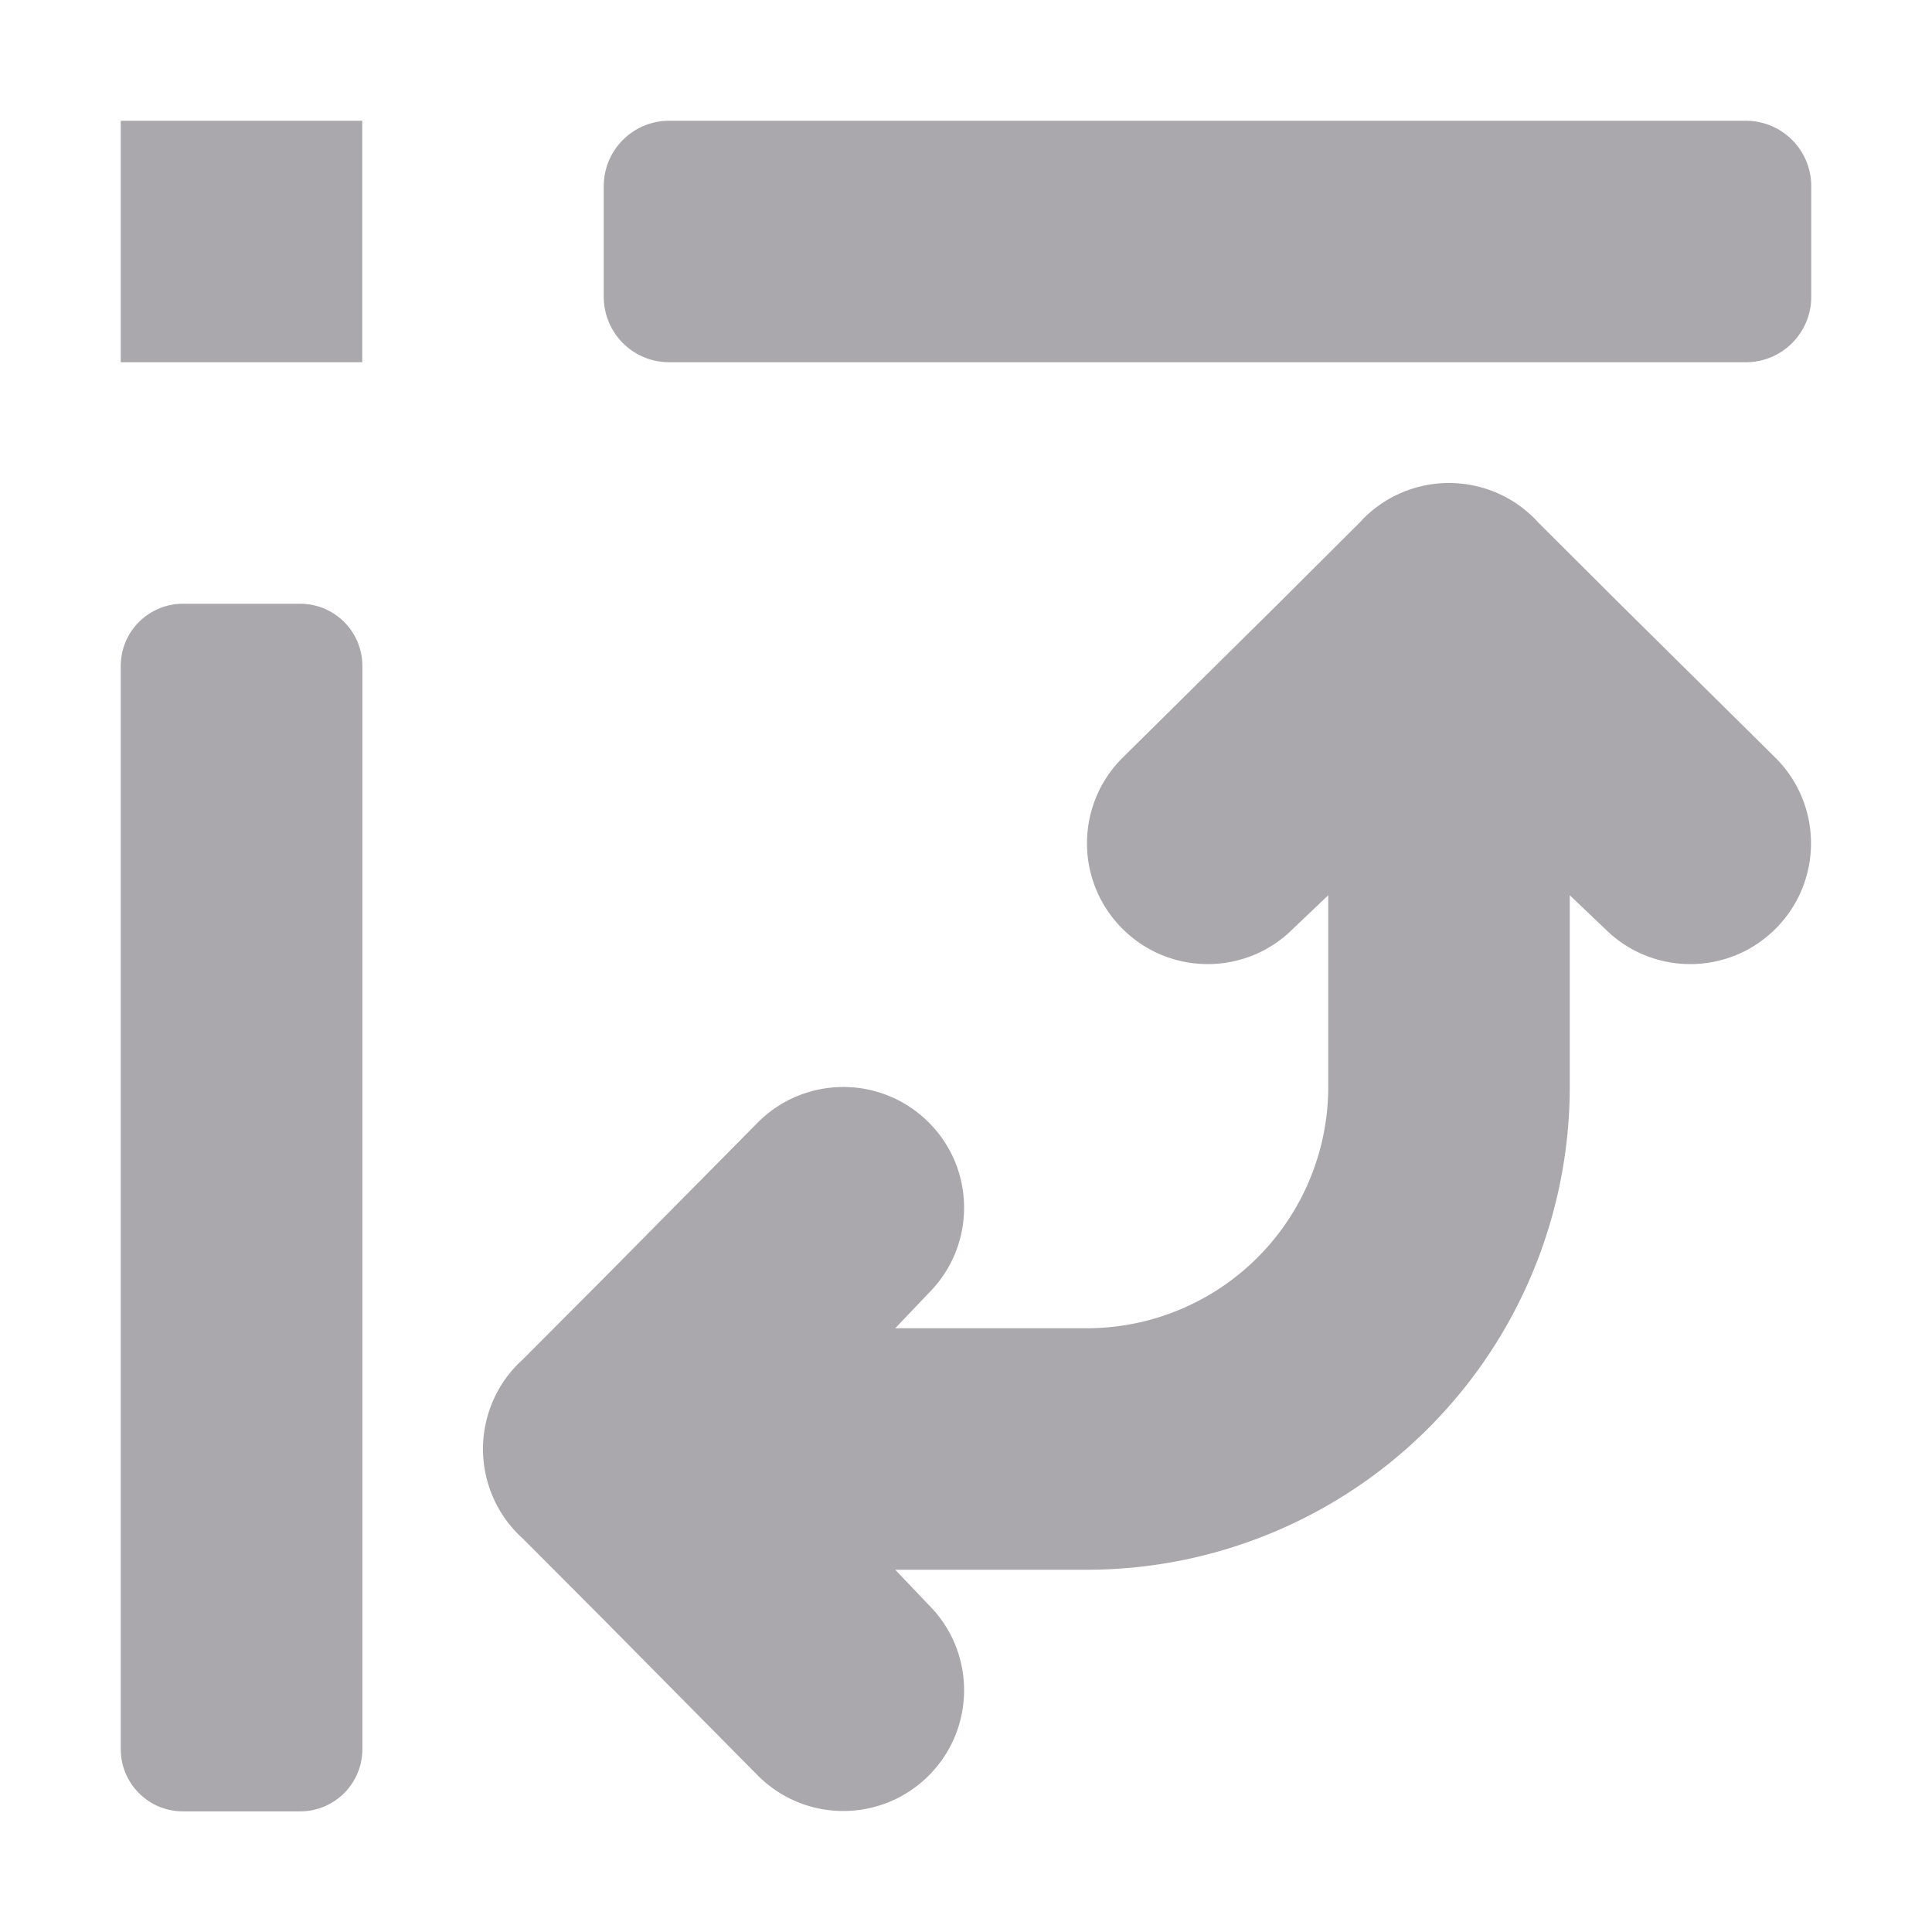 <svg viewBox="0 0 16 16" xmlns="http://www.w3.org/2000/svg"><path d="m1 1v2h2v-2zm4.543 0c-.301 0-.543.242-.543.543v.914c0 .301.242.543.543.543h8.914c.301 0 .543-.242.543-.543v-.914c0-.301-.242-.543-.543-.543zm6.457 3c-.27 0-.529.109-.717.303l-.023.025-.674.672-1.291 1.277c-.195.195-.293.451-.293.707s.098.512.293.707c.391.391 1.024.391 1.414 0l.291-.277v1.586a2 2 0 0 1 -2 2h-1.586l.277-.291c.391-.391.391-1.024 0-1.414-.195-.195-.451-.293-.707-.293s-.512.098-.707.293l-1.277 1.291-.672.674-.025.023c-.194.188-.303.447-.303.717 0.0.27.109.529.303.717l.025.023.672.674 1.277 1.291c.195.195.451.293.707.293s.512-.098.707-.293c.391-.391.391-1.024 0-1.414l-.277-.291h1.586a4 4 0 0 0 4-4v-1.586l.291.277c.391.391 1.024.391 1.414 0 .195-.195.293-.451.293-.707s-.098-.512-.293-.707l-1.291-1.277-.674-.672-.023-.025c-.188-.194-.447-.303-.717-.303zm-10.484 1c-.285 0-.516.23-.516.516v8.969c0 .285.23.516.516.516h.969c.285 0 .516-.23.516-.516v-8.969c0-.285-.23-.516-.516-.516z" fill="#aaa8ac"/></svg>